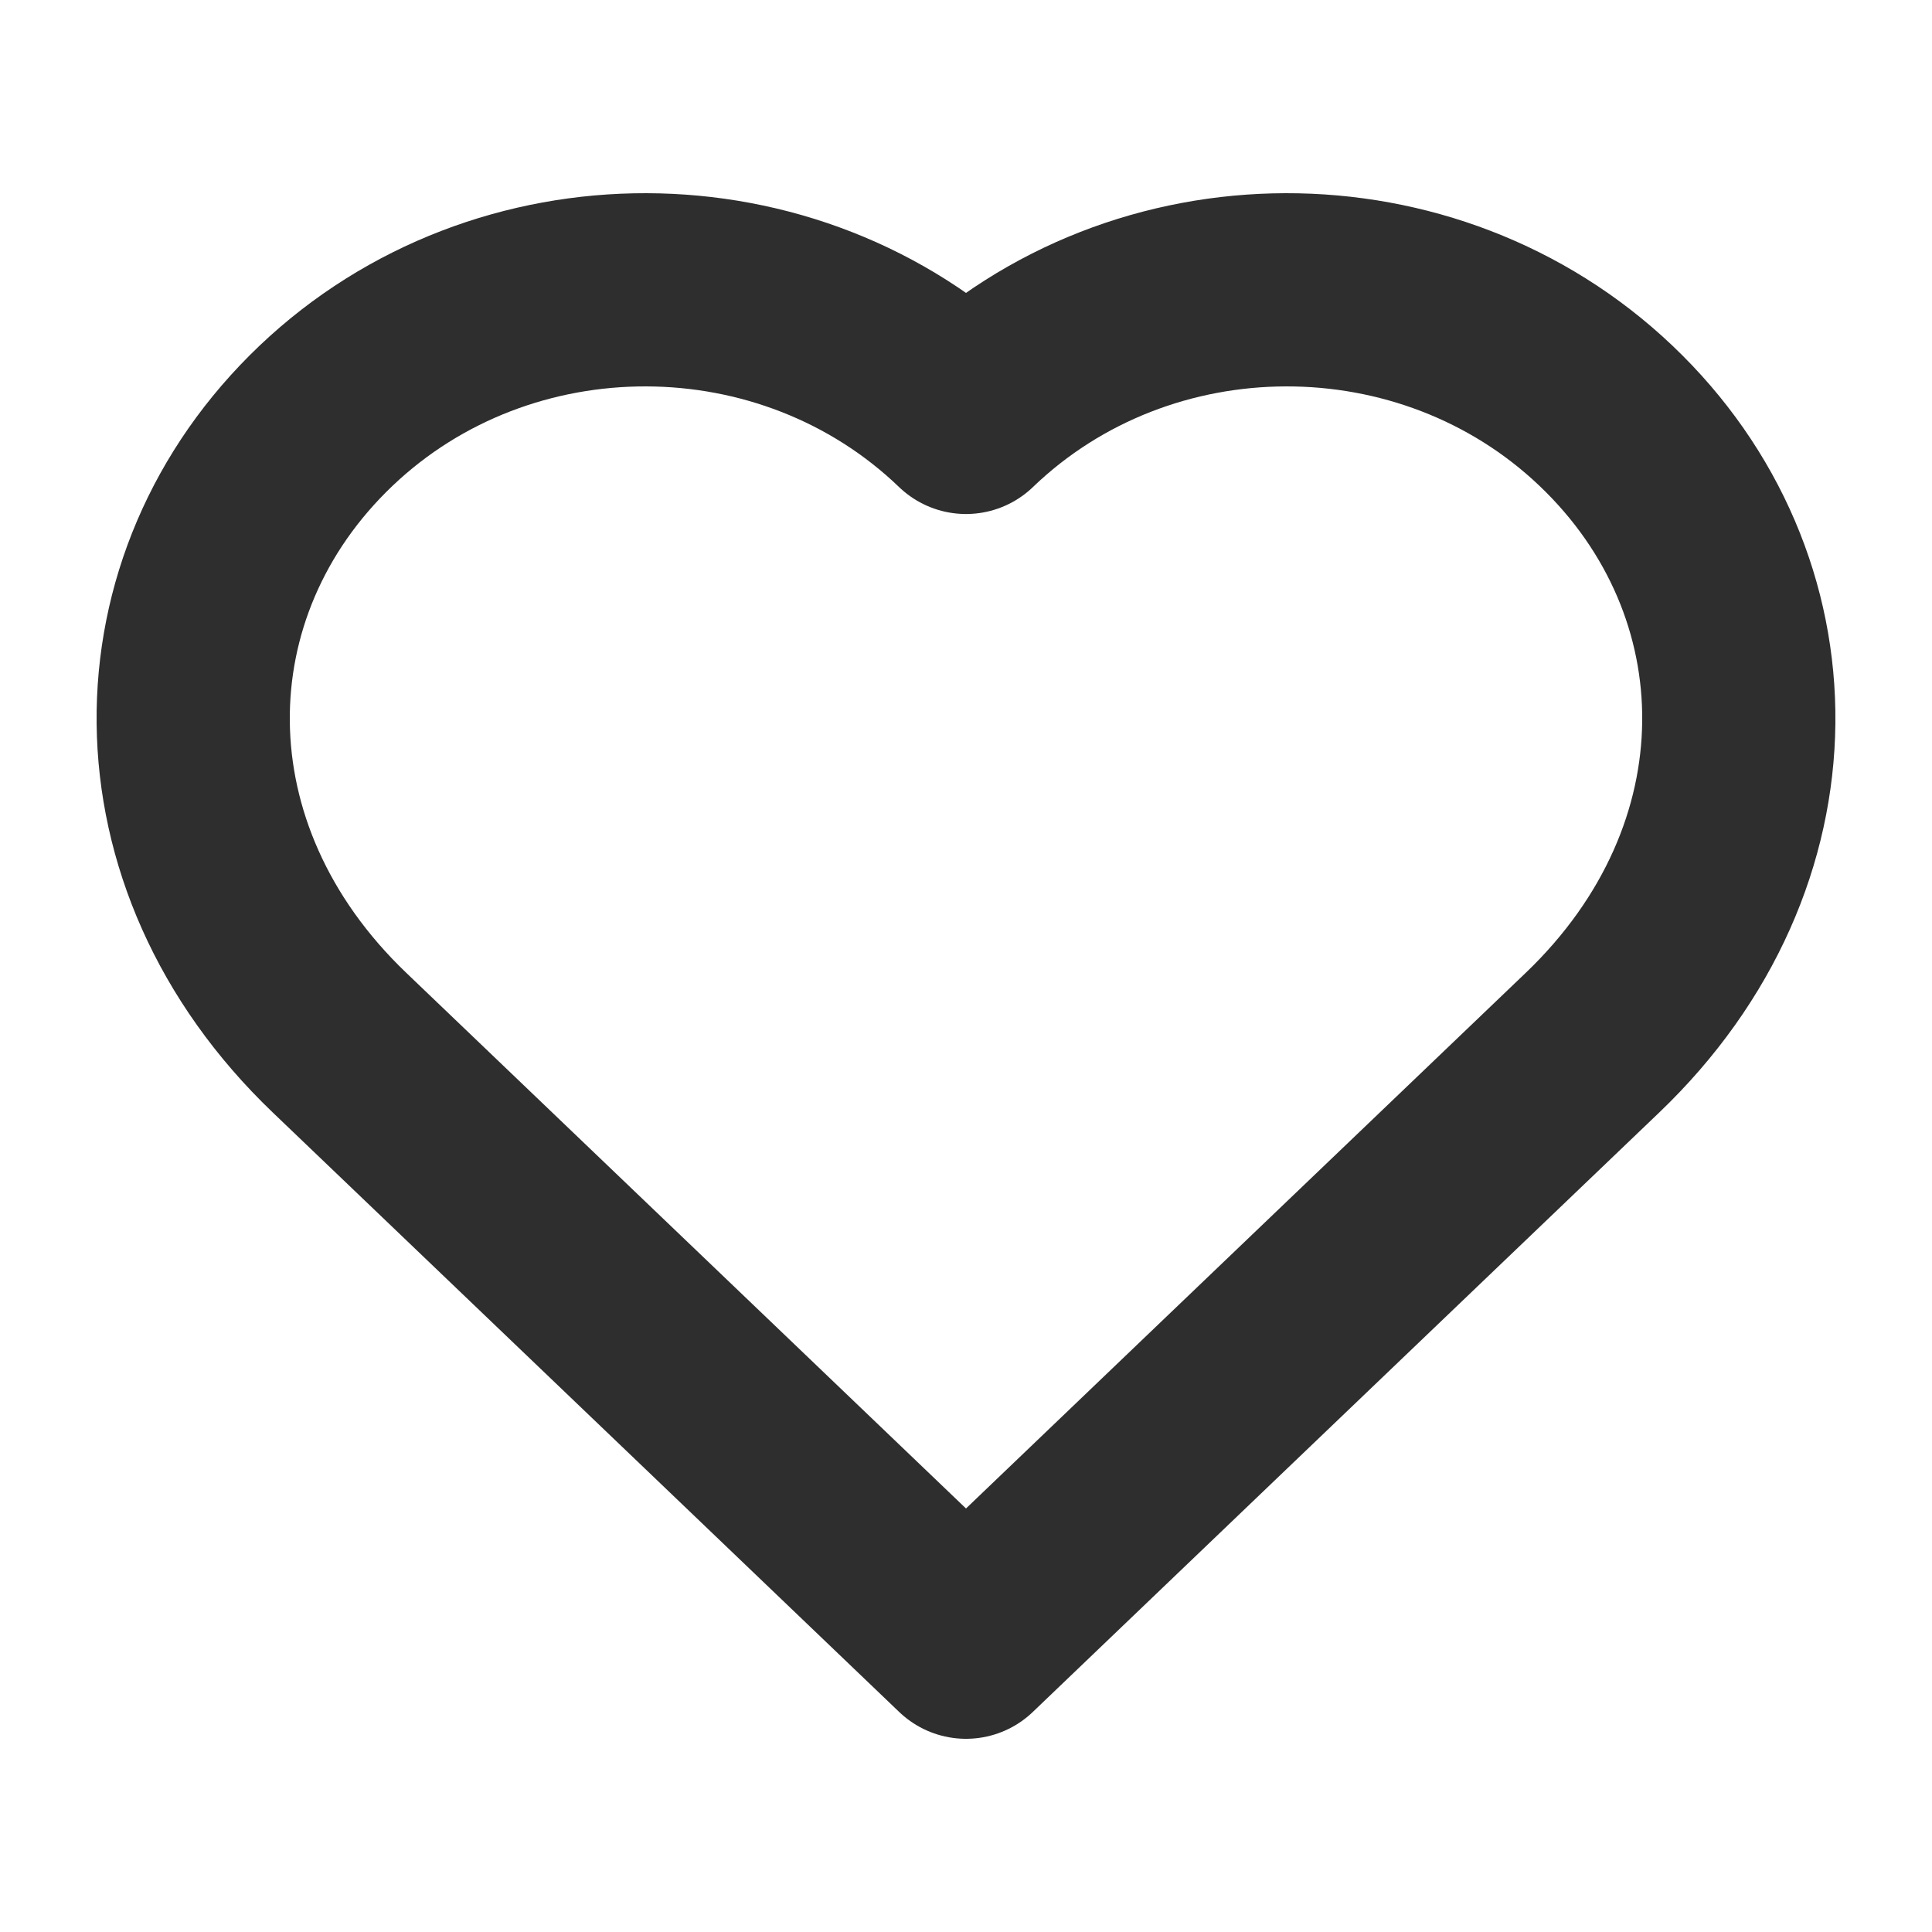 <?xml version="1.0" encoding="utf-8"?>
<svg width="20px" height="20px" viewBox="0 0 20 20" version="1.1" xmlns:xlink="http://www.w3.org/1999/xlink" xmlns="http://www.w3.org/2000/svg">
  <rect x="0" y="0" width="20" height="20" fill="#808080" stroke="none"/>
  <desc>Created with Lunacy</desc>
  <defs>
    <rect width="20" height="20" id="artboard_1" />
    <clipPath id="clip_1">
      <use xlink:href="#artboard_1" clip-rule="evenodd" />
    </clipPath>
  </defs>
  <g id="icons/heart/black" clip-path="url(#clip_1)">
    <use xlink:href="#artboard_1" stroke="none" fill="#FFFFFF" />
    <path d="M0 0L20 0L20 20L0 20L0 0Z" id="bounds" fill="none" stroke="none" />
    <path d="M8 14C8.631 13.396 12.233 9.948 14.485 7.794C16.503 5.864 16.46 3.05 14.625 1.304C12.791 -0.441 9.825 -0.434 8 1.321C6.175 -0.434 3.209 -0.441 1.375 1.304C-0.46 3.05 -0.503 5.864 1.515 7.794C3.767 9.948 7.369 13.396 8 14" transform="translate(2 3)" id="heart" fill="none" stroke="#2E2E2E" stroke-width="2" stroke-linecap="round" stroke-linejoin="round" />
  </g>
</svg>